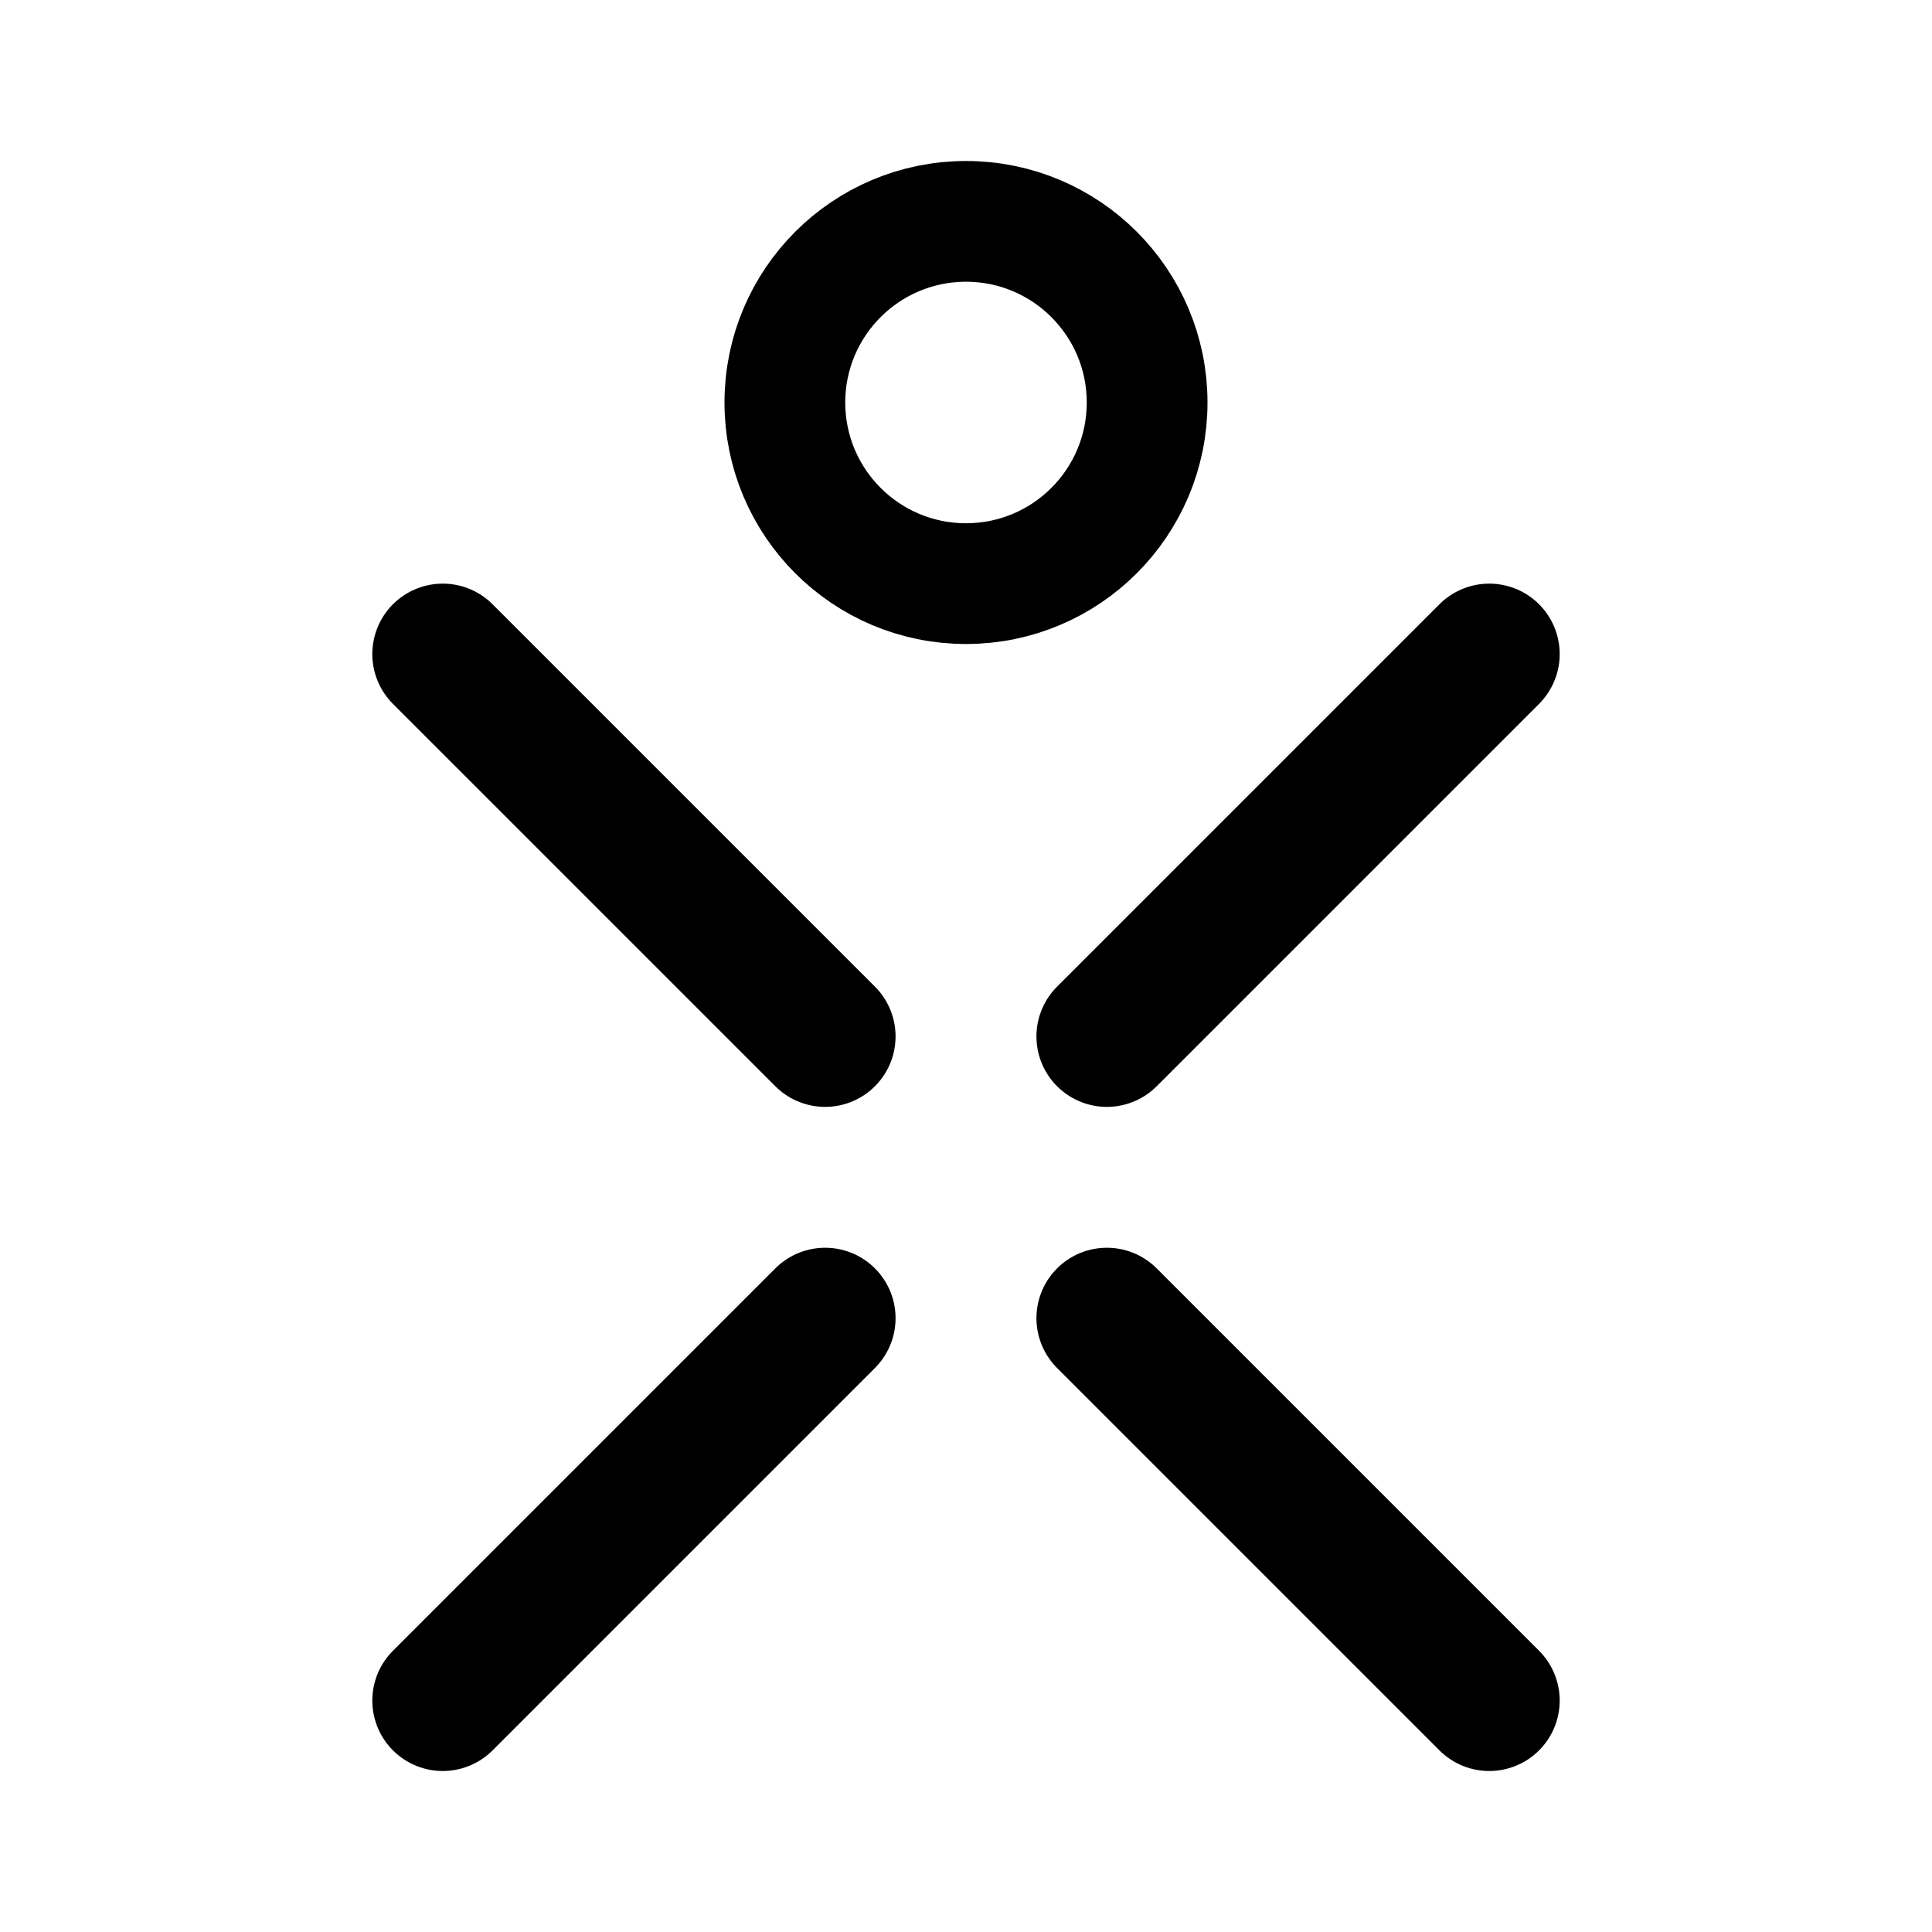 <svg width="192" height="192" viewBox="0 0 192 192" fill="none" xmlns="http://www.w3.org/2000/svg"><path d="m44 169 38-38m28-28 38-38m0 104-38-38m-28-28L44 65" stroke="#000" stroke-width="14" stroke-linecap="round" stroke-linejoin="round"/><circle cx="96" cy="40" r="18" stroke="#000" stroke-width="12" stroke-linejoin="round"/></svg>